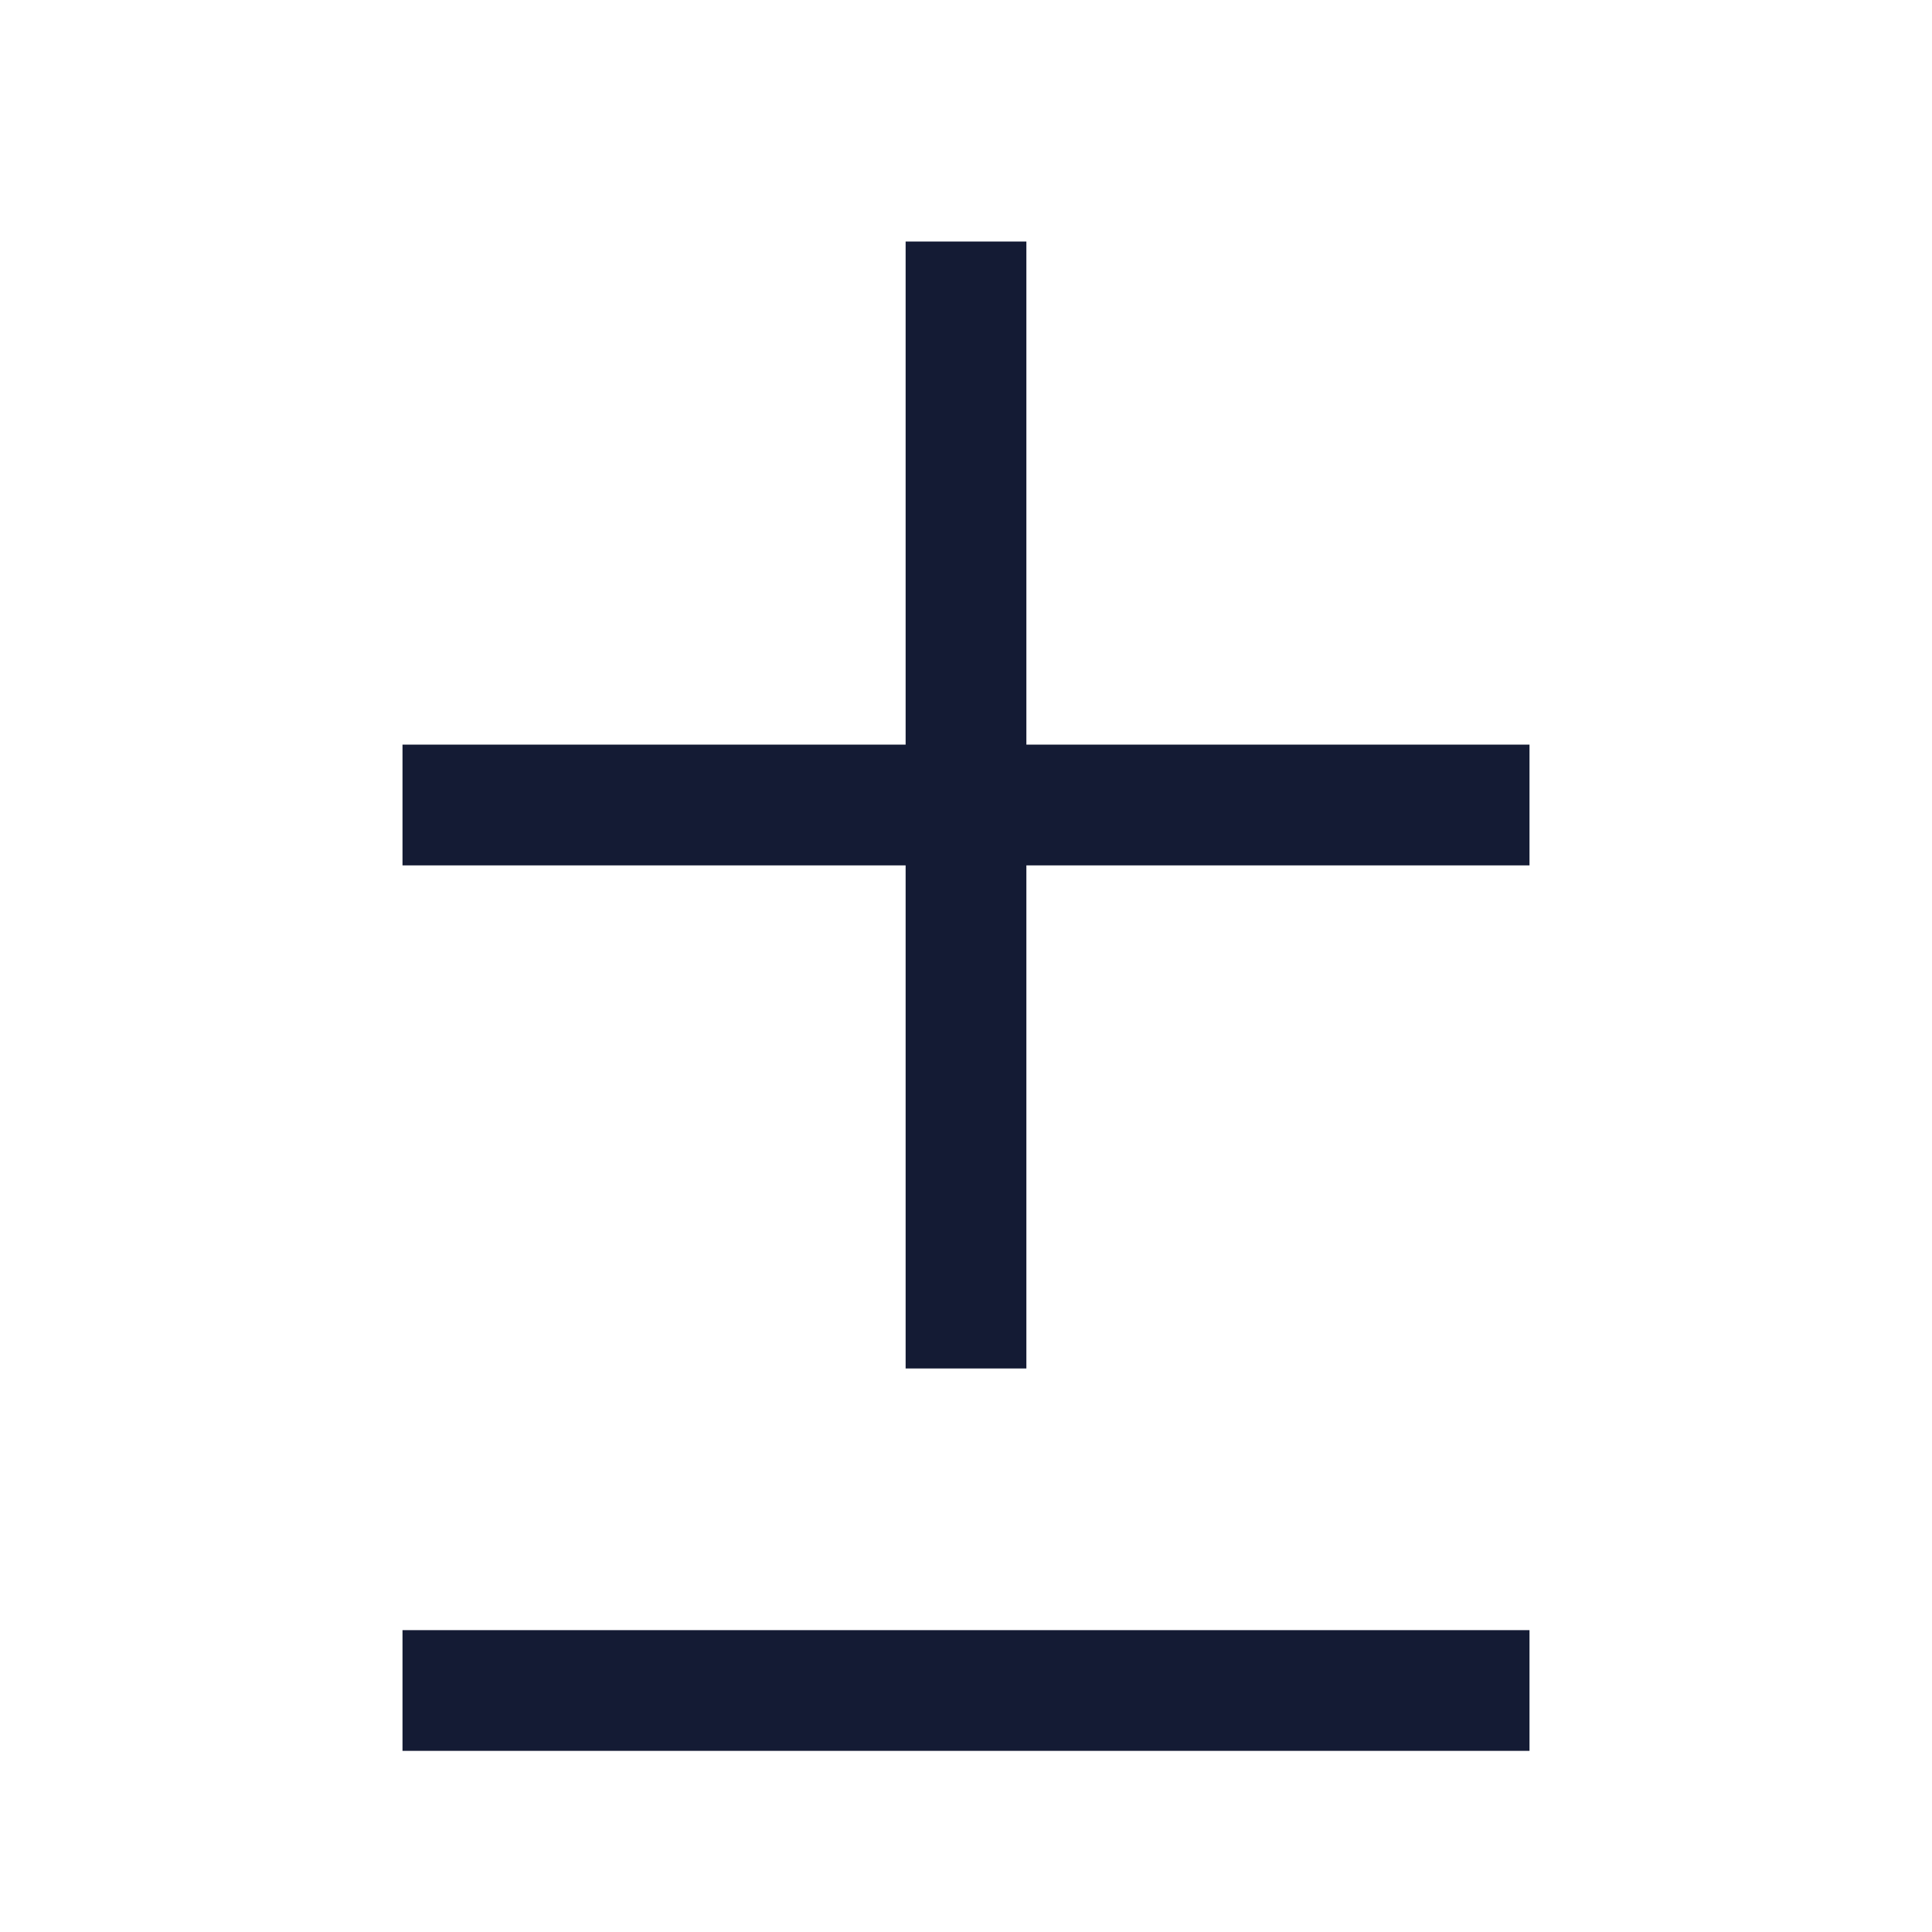 <svg width="24" height="24" viewBox="0 0 24 24" fill="none" xmlns="http://www.w3.org/2000/svg">
<path d="M12 3V17M19 10H5" stroke="#141B34" stroke-width="1.5" stroke-linejoin="round"/>
<path d="M19 21H5" stroke="#141B34" stroke-width="1.5" stroke-linejoin="round"/>
</svg>
